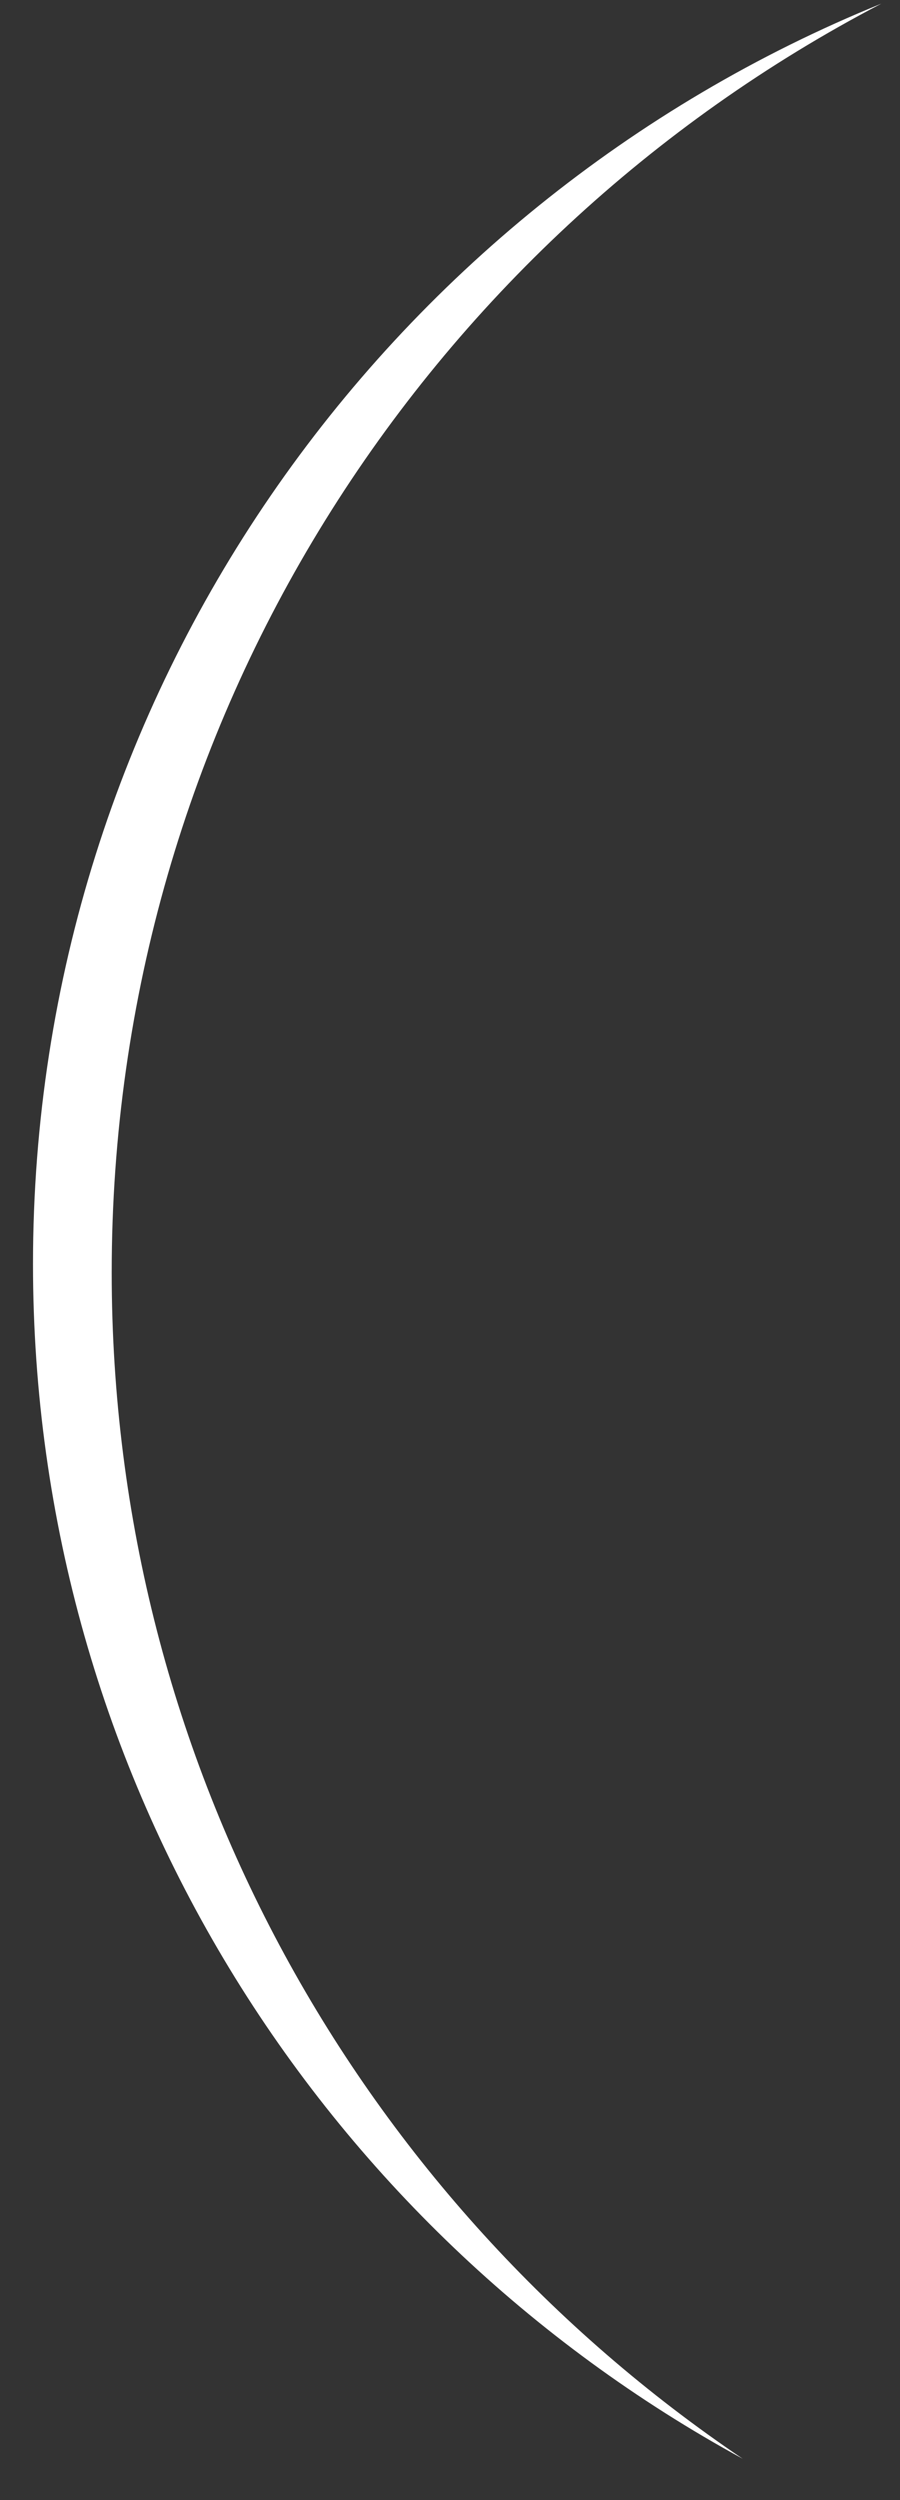 <svg width="18" height="50" viewBox="0 0 18 50" fill="none" xmlns="http://www.w3.org/2000/svg">
<rect x="0" y="0" width="18" height="50" fill="#333333" stroke="none"/>
<path fill-rule="evenodd" clip-rule="evenodd" d="M17.629 0.072C8.48 4.843 2.234 14.416 2.234 25.448C2.234 35.326 7.241 44.034 14.856 49.173C6.398 44.561 0.66 35.59 0.66 25.279C0.66 13.877 7.677 4.113 17.629 0.072Z" fill="white"/>
</svg>

